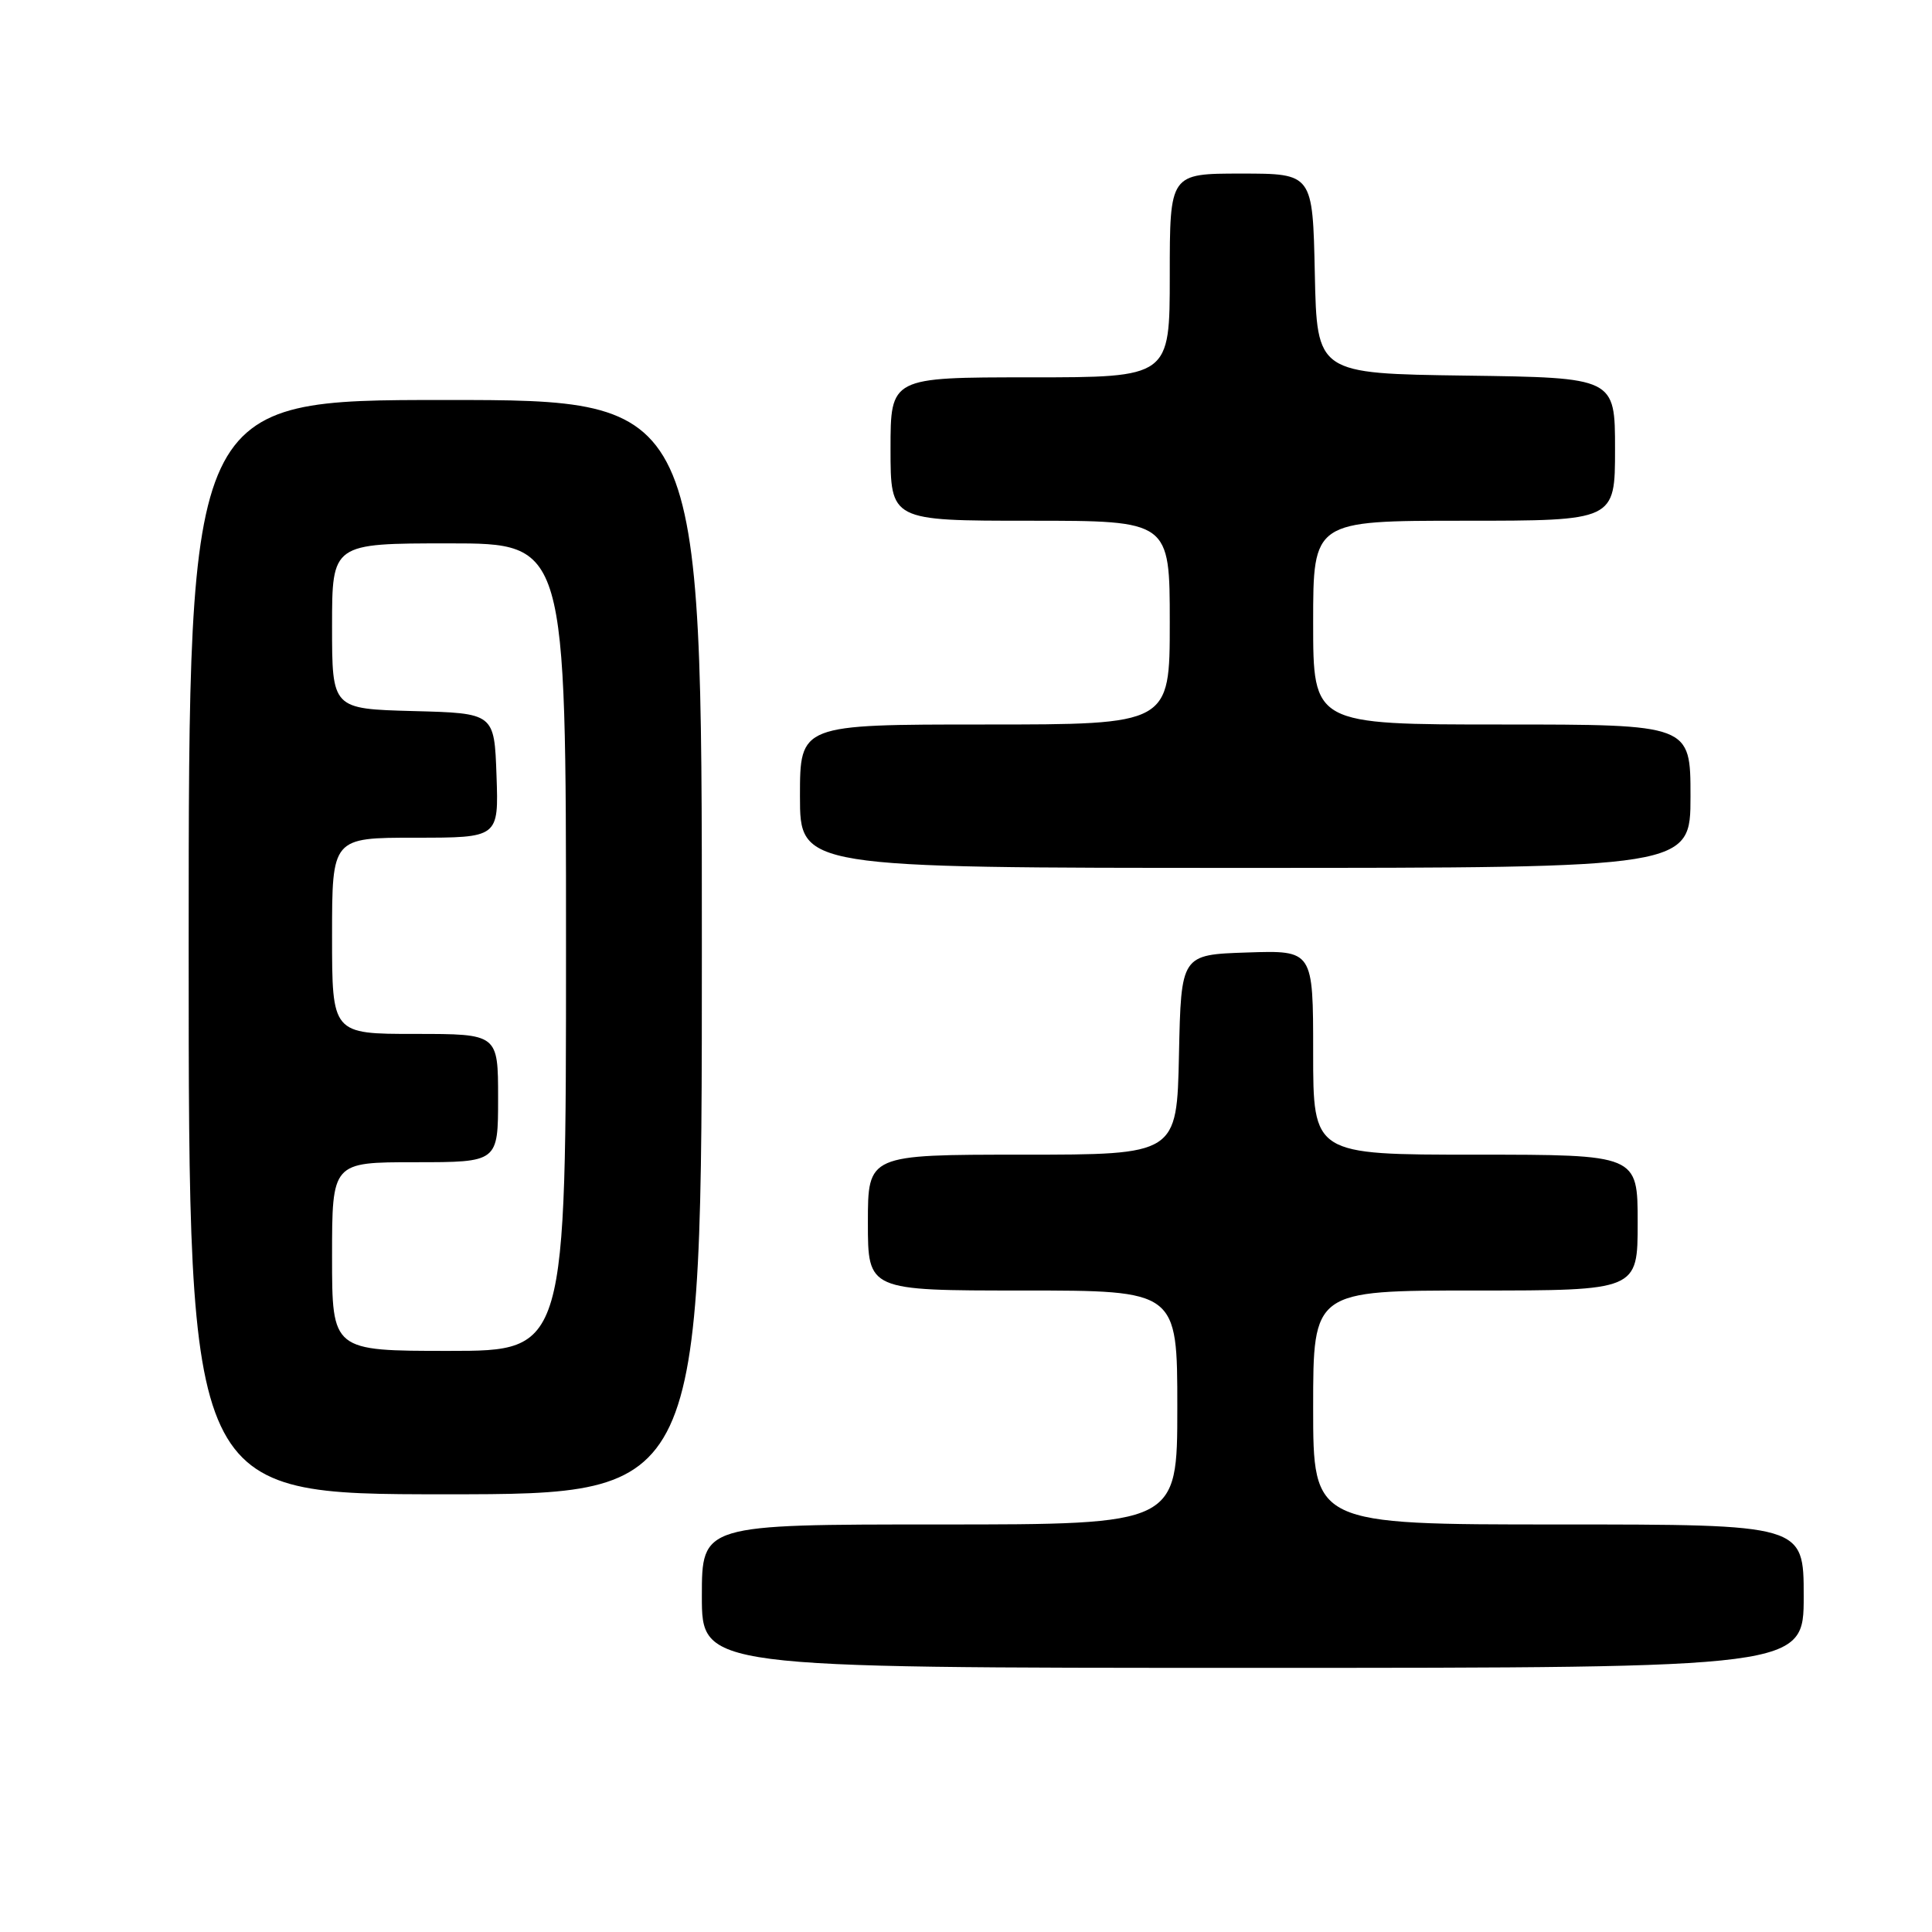 <?xml version="1.0" encoding="UTF-8" standalone="no"?>
<!DOCTYPE svg PUBLIC "-//W3C//DTD SVG 1.1//EN" "http://www.w3.org/Graphics/SVG/1.1/DTD/svg11.dtd" >
<svg xmlns="http://www.w3.org/2000/svg" xmlns:xlink="http://www.w3.org/1999/xlink" version="1.1" viewBox="0 0 256 256">
 <g >
 <path fill="currentColor"
d=" M 239.00 211.50 C 239.00 202.00 239.00 202.00 206.50 202.00 C 174.00 202.00 174.00 202.00 174.00 186.50 C 174.00 171.00 174.00 171.00 195.50 171.00 C 217.00 171.00 217.00 171.00 217.00 162.00 C 217.00 153.00 217.00 153.00 195.50 153.00 C 174.00 153.00 174.00 153.00 174.00 139.46 C 174.00 125.92 174.00 125.92 165.25 126.21 C 156.50 126.50 156.50 126.50 156.22 139.75 C 155.94 153.00 155.94 153.00 135.47 153.00 C 115.00 153.00 115.00 153.00 115.00 162.00 C 115.00 171.00 115.00 171.00 135.50 171.00 C 156.00 171.00 156.00 171.00 156.00 186.50 C 156.00 202.00 156.00 202.00 124.50 202.00 C 93.00 202.00 93.00 202.00 93.00 211.50 C 93.00 221.00 93.00 221.00 166.00 221.00 C 239.00 221.00 239.00 221.00 239.00 211.50 Z  M 93.00 125.50 C 93.00 53.00 93.00 53.00 59.00 53.00 C 25.00 53.00 25.00 53.00 25.00 125.50 C 25.00 198.00 25.00 198.00 59.00 198.00 C 93.00 198.00 93.00 198.00 93.00 125.50 Z  M 224.00 105.50 C 224.00 96.00 224.00 96.00 199.00 96.00 C 174.00 96.00 174.00 96.00 174.00 82.50 C 174.00 69.00 174.00 69.00 194.00 69.00 C 214.00 69.00 214.00 69.00 214.00 59.52 C 214.00 50.04 214.00 50.04 194.25 49.77 C 174.50 49.50 174.50 49.50 174.22 36.25 C 173.94 23.00 173.94 23.00 164.47 23.00 C 155.00 23.00 155.00 23.00 155.00 36.50 C 155.00 50.00 155.00 50.00 136.50 50.00 C 118.00 50.00 118.00 50.00 118.00 59.50 C 118.00 69.00 118.00 69.00 136.50 69.00 C 155.00 69.00 155.00 69.00 155.00 82.50 C 155.00 96.00 155.00 96.00 130.50 96.00 C 106.00 96.00 106.00 96.00 106.00 105.50 C 106.00 115.00 106.00 115.00 165.00 115.00 C 224.00 115.00 224.00 115.00 224.00 105.50 Z  M 44.00 166.50 C 44.00 154.00 44.00 154.00 55.00 154.00 C 66.00 154.00 66.00 154.00 66.00 145.50 C 66.00 137.00 66.00 137.00 55.00 137.00 C 44.00 137.00 44.00 137.00 44.00 124.00 C 44.00 111.00 44.00 111.00 55.04 111.00 C 66.08 111.00 66.08 111.00 65.79 102.75 C 65.50 94.50 65.50 94.50 54.75 94.22 C 44.00 93.93 44.00 93.93 44.00 82.97 C 44.00 72.00 44.00 72.00 59.50 72.00 C 75.00 72.00 75.00 72.00 75.00 125.50 C 75.00 179.00 75.00 179.00 59.50 179.00 C 44.00 179.00 44.00 179.00 44.00 166.50 Z "/>
</g>
</svg>